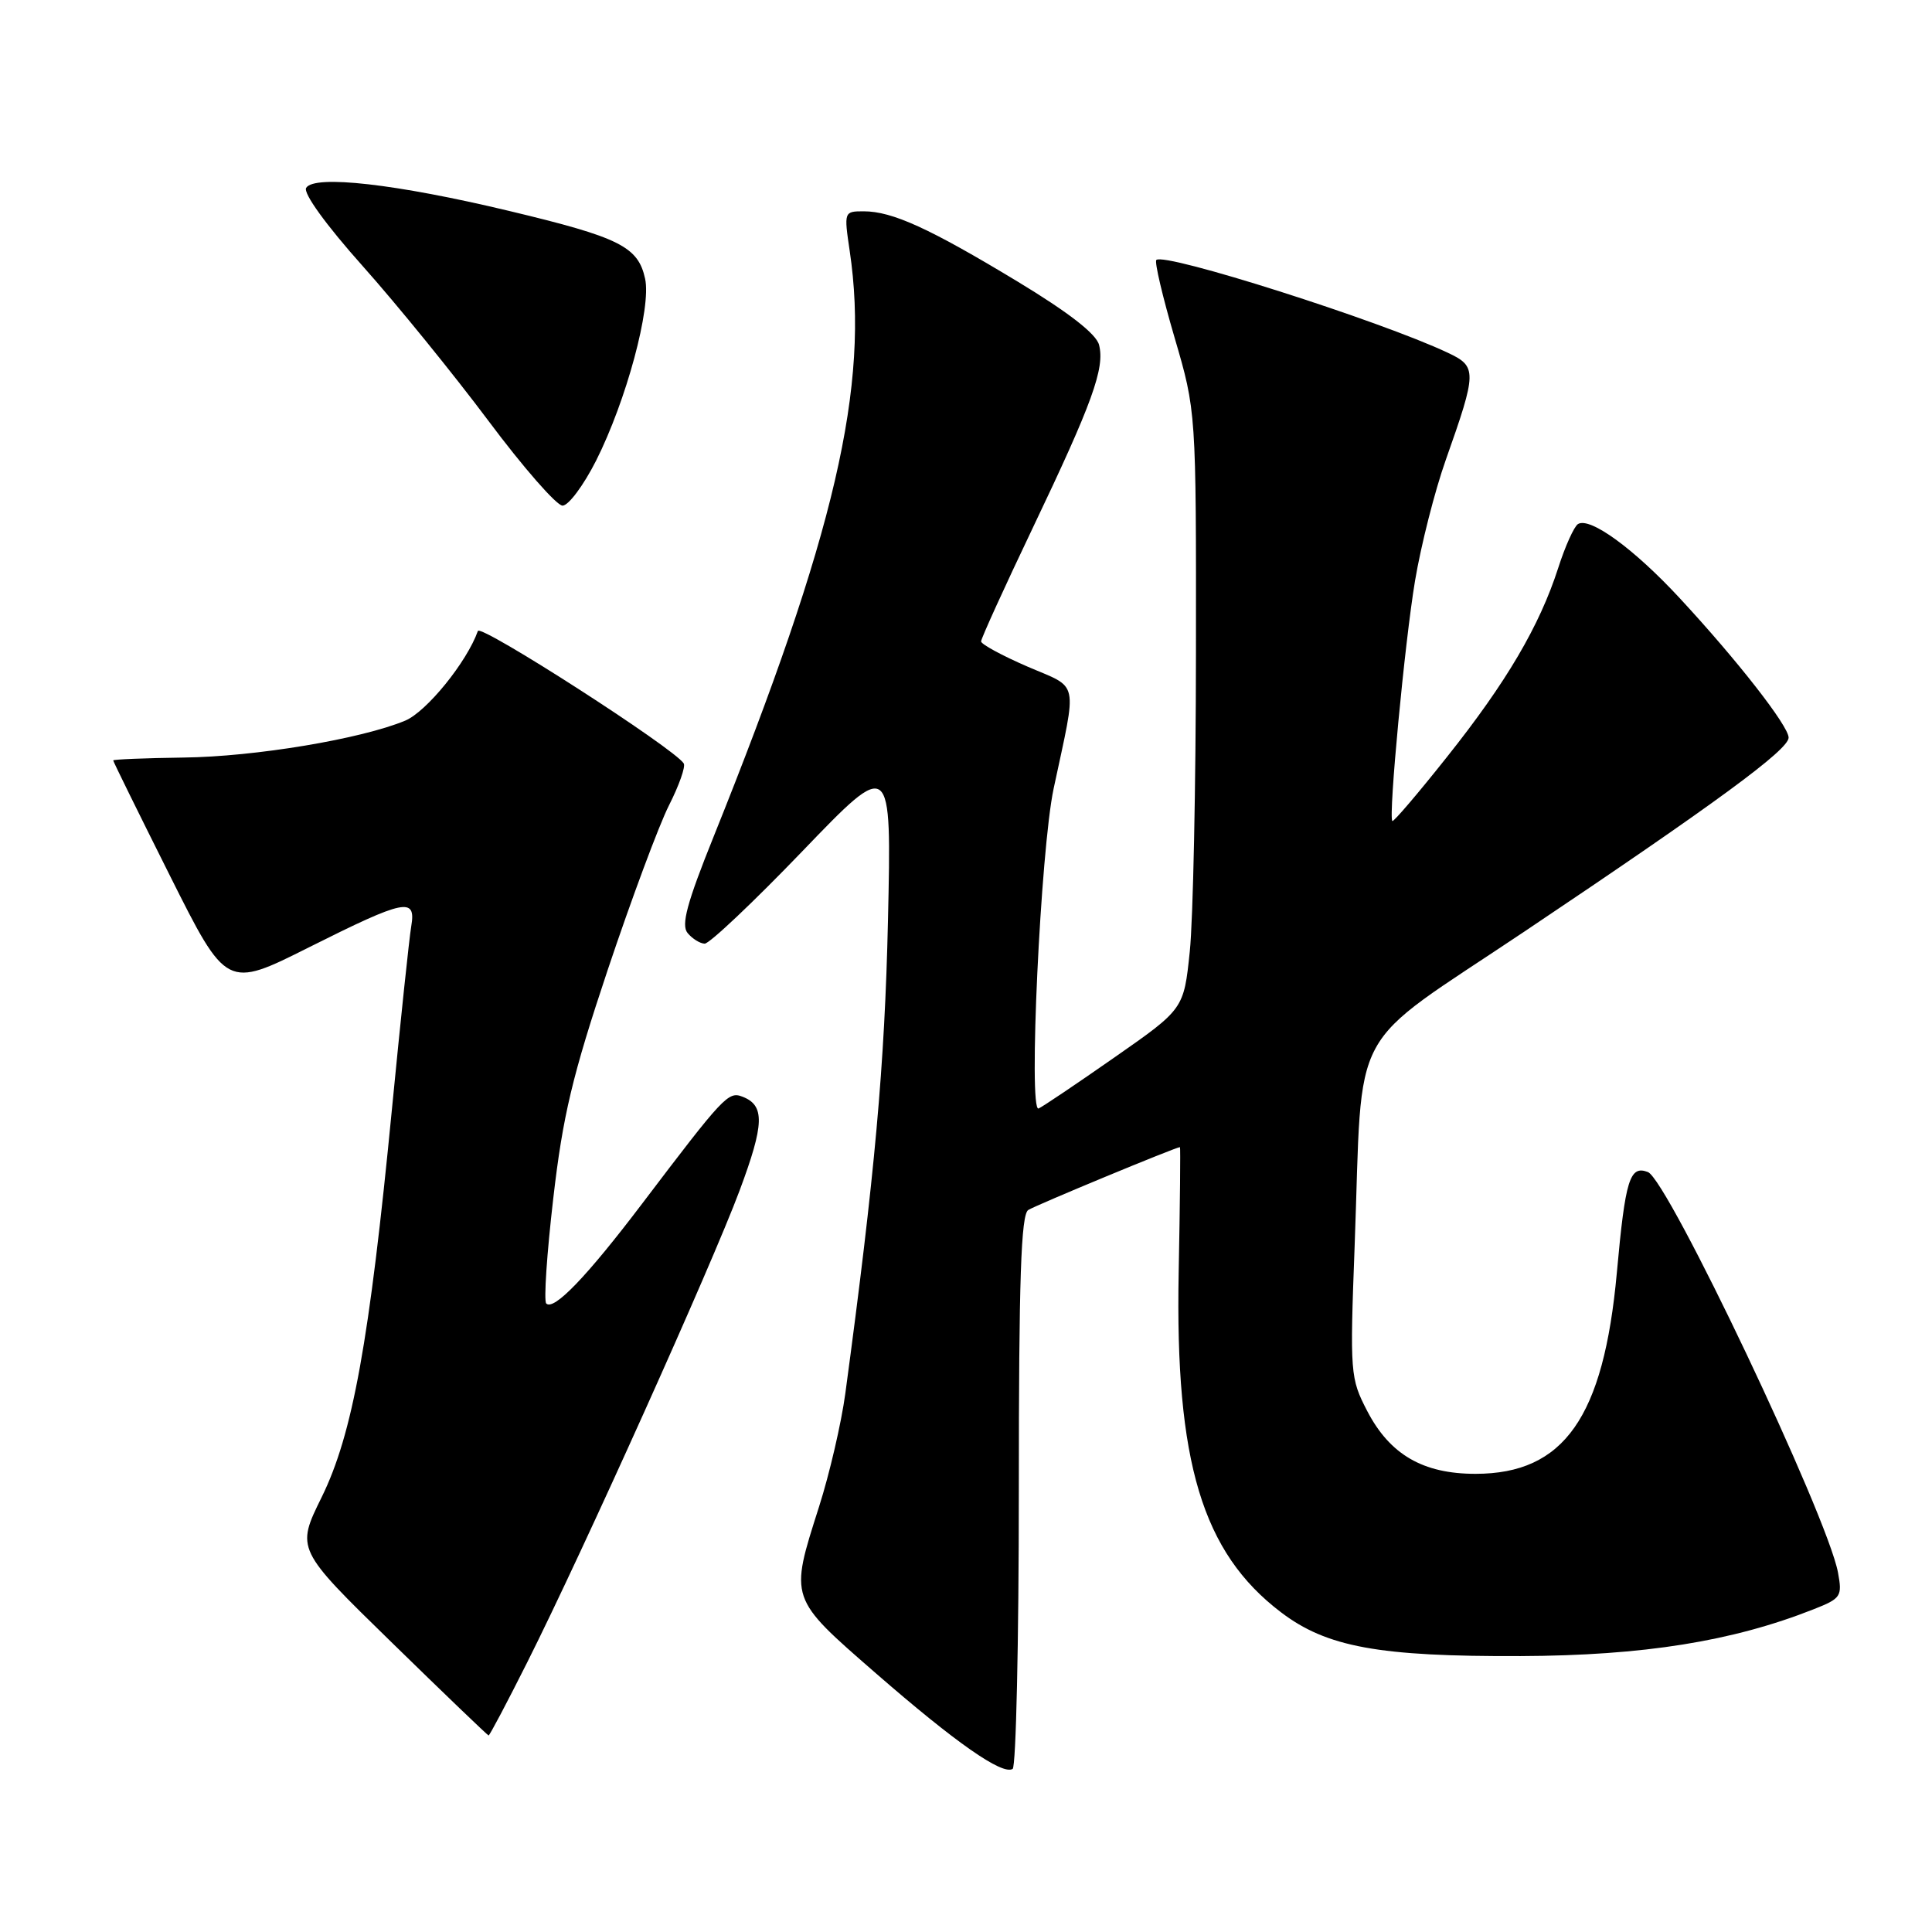 <?xml version="1.0" encoding="UTF-8" standalone="no"?>
<!DOCTYPE svg PUBLIC "-//W3C//DTD SVG 1.1//EN" "http://www.w3.org/Graphics/SVG/1.1/DTD/svg11.dtd" >
<svg xmlns="http://www.w3.org/2000/svg" xmlns:xlink="http://www.w3.org/1999/xlink" version="1.1" viewBox="0 0 256 256">
 <g >
 <path fill="currentColor"
d=" M 135.00 197.50 C 135.00 169.48 135.29 160.94 136.25 160.33 C 137.26 159.69 155.81 152.00 156.35 152.00 C 156.43 152.00 156.36 159.49 156.18 168.64 C 155.70 193.72 159.31 205.71 169.73 213.63 C 175.80 218.25 182.70 219.51 201.50 219.44 C 217.79 219.37 229.56 217.49 240.33 213.23 C 243.95 211.80 244.13 211.53 243.54 208.35 C 242.12 200.81 221.00 156.32 218.35 155.30 C 215.95 154.38 215.36 156.28 214.24 168.64 C 212.49 187.82 207.24 195.29 195.50 195.29 C 188.55 195.29 184.17 192.74 181.17 186.98 C 178.91 182.62 178.86 182.02 179.50 165.00 C 180.62 134.95 178.23 139.37 202.00 123.43 C 227.37 106.42 237.00 99.35 237.00 97.74 C 237.00 96.20 230.22 87.51 222.60 79.29 C 216.54 72.74 210.68 68.46 209.09 69.44 C 208.58 69.76 207.39 72.38 206.47 75.26 C 203.99 82.95 199.62 90.39 191.74 100.29 C 187.90 105.13 184.64 108.95 184.49 108.79 C 183.96 108.18 186.13 85.15 187.50 76.95 C 188.29 72.24 190.12 65.04 191.57 60.95 C 195.72 49.22 195.73 48.57 191.84 46.74 C 182.84 42.49 154.27 33.40 153.22 34.45 C 152.96 34.70 154.05 39.32 155.63 44.71 C 158.50 54.50 158.50 54.50 158.47 86.50 C 158.46 104.10 158.09 121.92 157.65 126.10 C 156.86 133.70 156.86 133.70 147.69 140.10 C 142.65 143.62 138.12 146.67 137.62 146.88 C 136.24 147.46 137.88 112.66 139.61 104.50 C 142.75 89.77 143.08 91.32 136.13 88.32 C 132.76 86.86 130.00 85.36 130.00 84.99 C 130.00 84.61 133.09 77.82 136.87 69.90 C 144.74 53.41 146.42 48.78 145.63 45.70 C 145.26 44.24 141.60 41.40 134.79 37.28 C 123.14 30.24 118.23 28.00 114.44 28.00 C 111.84 28.00 111.82 28.05 112.59 33.25 C 115.25 51.11 110.68 70.76 94.55 110.88 C 91.02 119.65 90.23 122.58 91.11 123.63 C 91.73 124.38 92.75 125.02 93.37 125.04 C 93.99 125.06 99.82 119.55 106.32 112.79 C 118.14 100.50 118.14 100.50 117.66 122.00 C 117.23 141.16 115.92 155.66 112.01 184.64 C 111.48 188.57 109.91 195.32 108.53 199.64 C 104.61 211.94 104.52 211.67 116.07 221.73 C 126.63 230.92 132.81 235.24 134.18 234.39 C 134.63 234.11 135.00 217.51 135.00 197.50 Z  M 69.87 220.25 C 77.27 205.51 94.31 167.64 97.99 157.78 C 101.30 148.92 101.37 146.46 98.36 145.31 C 96.50 144.59 95.88 145.26 85.08 159.50 C 77.74 169.18 73.38 173.71 72.38 172.72 C 72.04 172.38 72.46 166.11 73.31 158.80 C 74.58 147.81 75.84 142.55 80.53 128.50 C 83.66 119.16 87.31 109.35 88.64 106.72 C 89.98 104.08 90.86 101.58 90.60 101.16 C 89.37 99.18 63.66 82.64 63.32 83.61 C 61.87 87.71 56.53 94.30 53.69 95.49 C 47.85 97.92 33.81 100.27 24.29 100.38 C 19.19 100.45 15.01 100.62 15.00 100.76 C 15.00 100.91 18.38 107.77 22.51 116.02 C 30.02 131.01 30.02 131.01 40.99 125.50 C 53.69 119.14 55.15 118.84 54.49 122.75 C 54.23 124.26 53.08 135.18 51.93 147.00 C 48.94 177.79 46.73 190.03 42.62 198.39 C 39.23 205.27 39.23 205.27 51.87 217.60 C 58.81 224.38 64.61 229.94 64.74 229.96 C 64.87 229.98 67.18 225.61 69.87 220.25 Z  M 78.98 61.05 C 82.99 53.09 86.32 40.75 85.48 36.93 C 84.55 32.67 82.10 31.45 67.46 27.95 C 52.51 24.37 41.65 23.14 40.57 24.89 C 40.14 25.58 43.19 29.80 48.08 35.28 C 52.60 40.35 60.08 49.56 64.71 55.75 C 69.33 61.94 73.76 67.00 74.54 67.00 C 75.33 67.00 77.32 64.32 78.98 61.05 Z "/>
</g>
</svg>